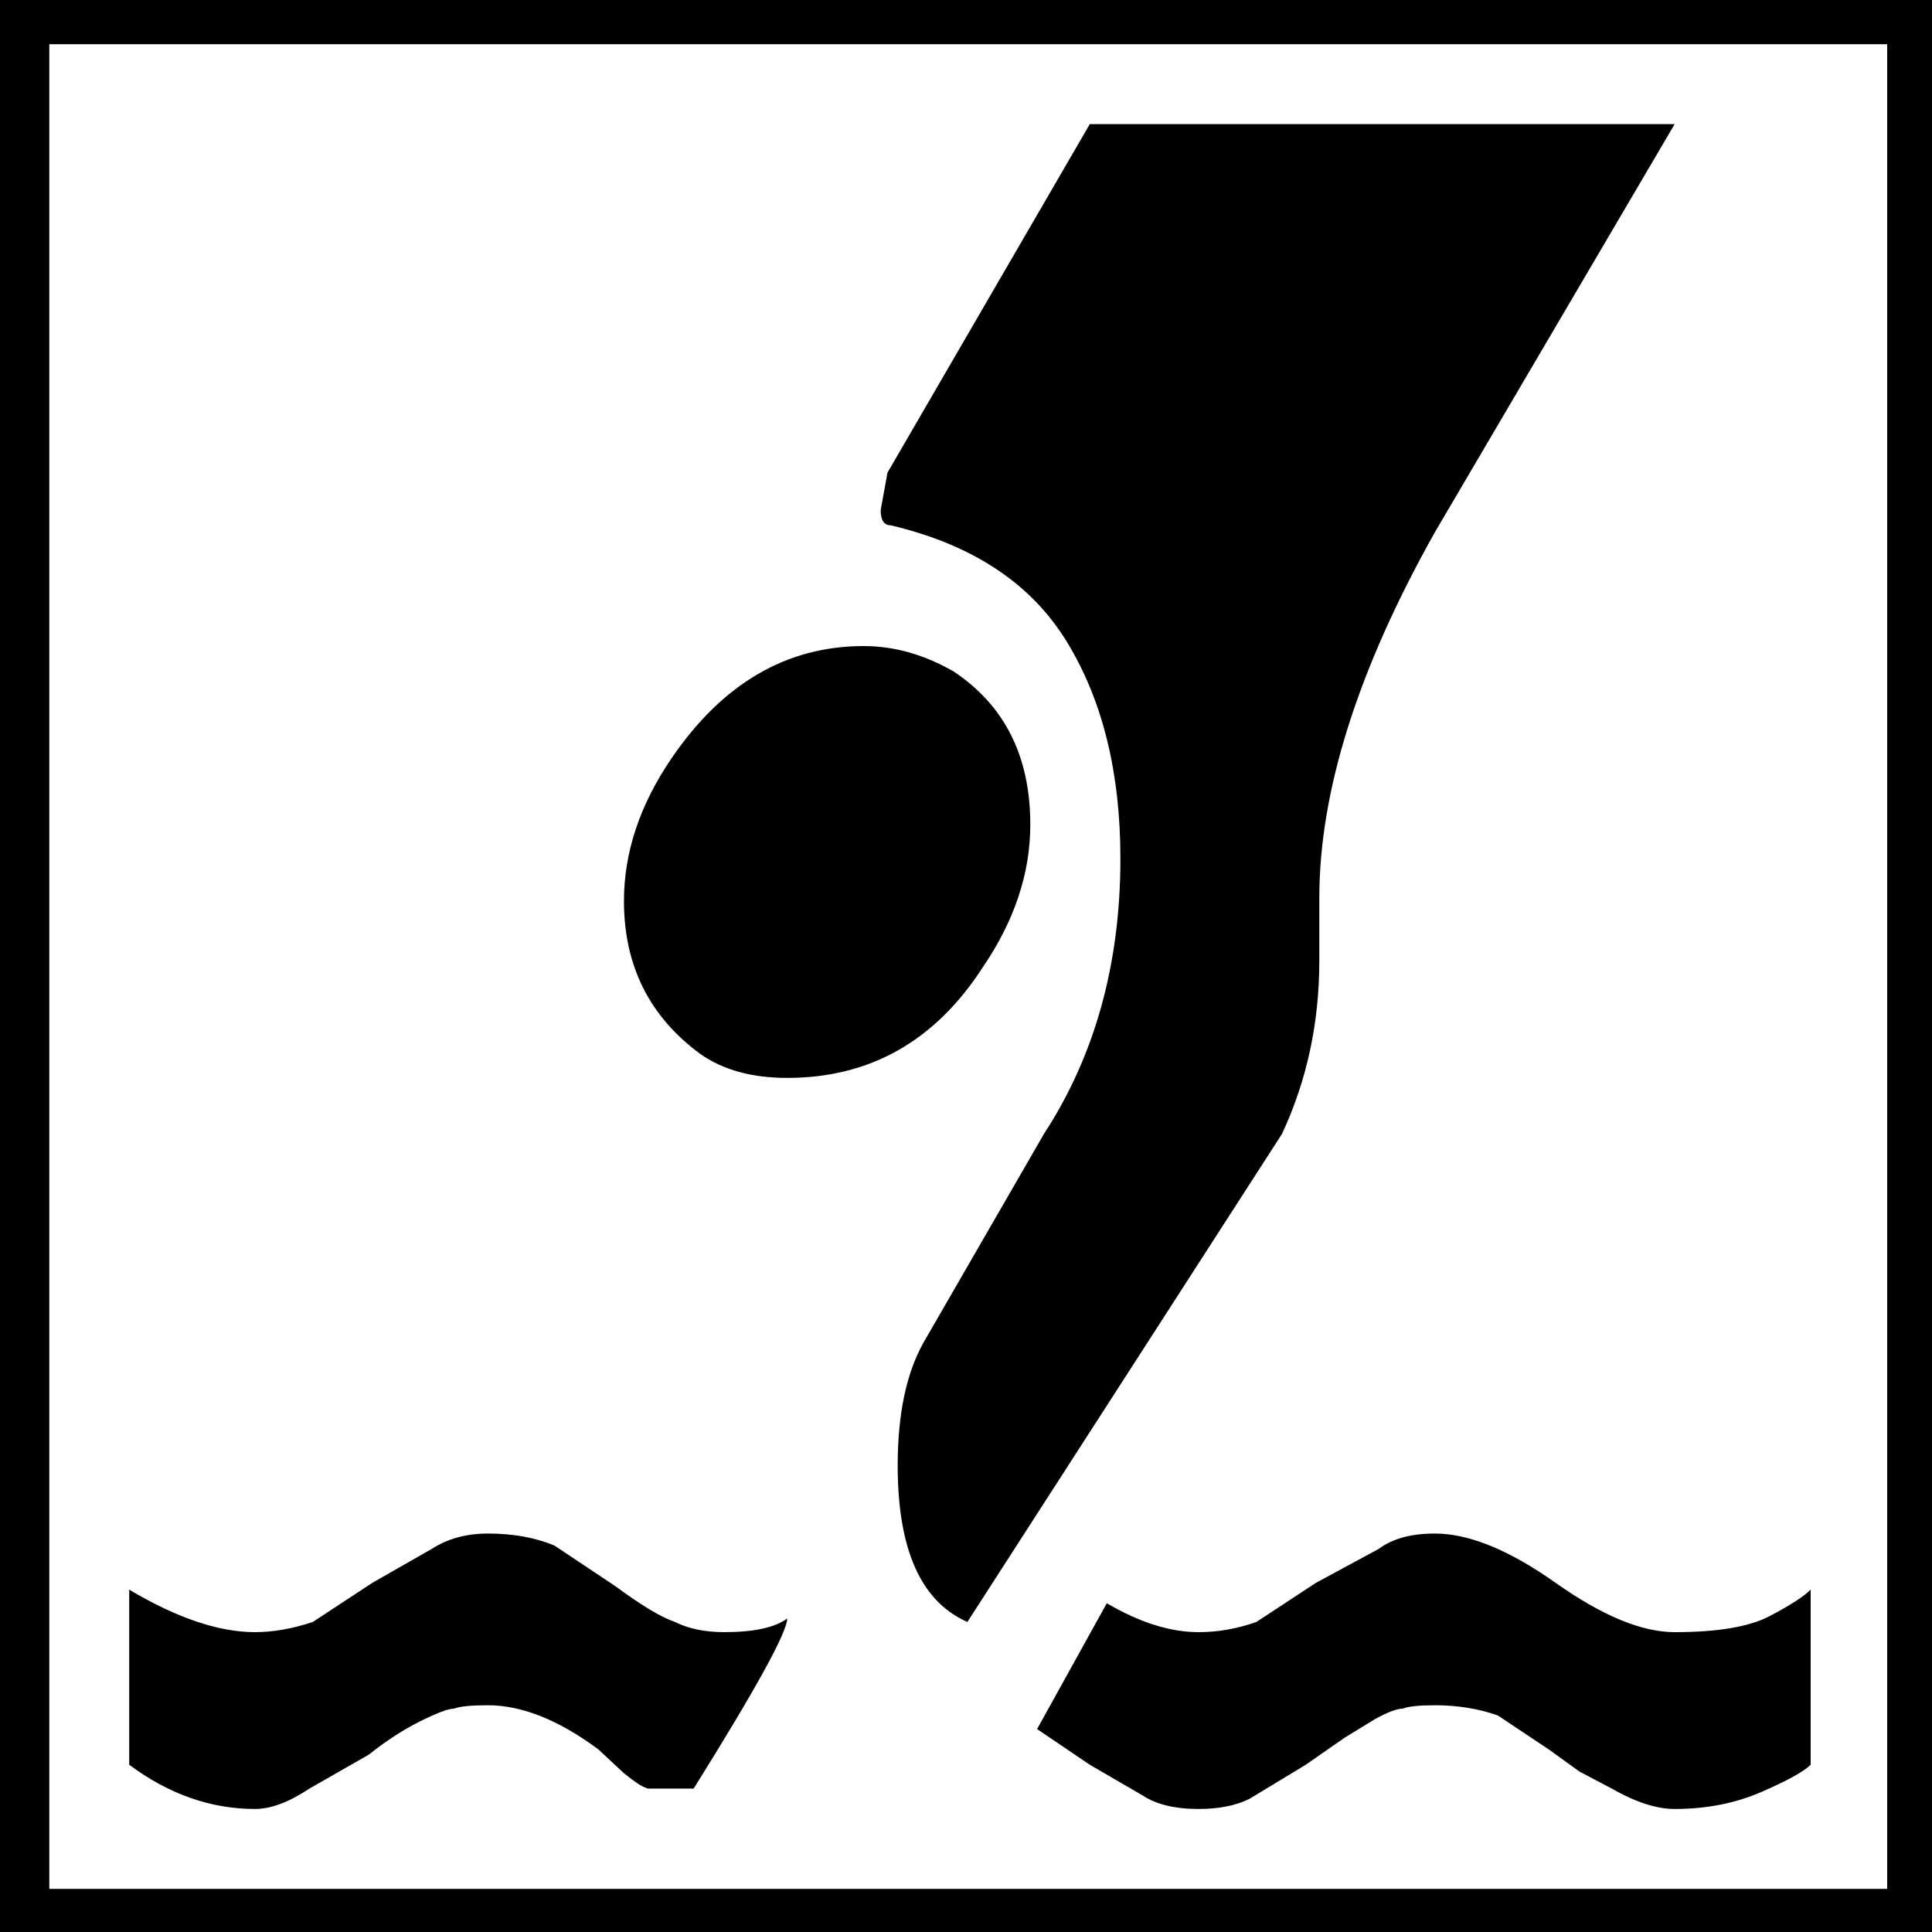 <?xml version="1.0" encoding="UTF-8" ?>
<!DOCTYPE svg PUBLIC "-//W3C//DTD SVG 1.1//EN" "http://www.w3.org/Graphics/SVG/1.1/DTD/svg11.dtd">
<svg width="100pt" height="100pt" viewBox="0 0 150 150" version="1.1" xmlns="http://www.w3.org/2000/svg">
<rect width="100%" height="100%" fill="white"/>
<path fill="black" transform="scale(0.132, -0.132) translate(0, -1138)" d="M0 1139h1137v-1139h-1137v1139zM29 1112v-1085h1081v1085h-1081zM641 1065h344l-141 -240q-68 -121 -68 -215v-37q0 -55 -22 -102l-185 -287q-41 18 -41 92q0 45 15 72l71 123q45 69 45 162q0 76 -31.5 127.5t-103.5 68.5q-6 0 -6 9l4 22zM395 692q45 66 113 66 q27 0 53 -15q45 -30 45 -90q0 -43 -28 -84q-42 -65 -115 -65q-31 0 -51 14q-45 33 -45 90q0 43 28 84zM463 186q0 -12 -55 -100h-27q-3 1 -6 3t-8 6l-15 14q-35 26 -65 26q-15 0 -20 -2q-5 0 -20 -7.5t-30 -19.5l-35 -20q-18 -12 -32 -12q-39 0 -74 26v103q42 -25 74 -25 q16 0 34 6l35 23l35 20q14 9 33 9q22 0 39 -7l36 -24q23 -17 35 -21q12 -6 29 -6q26 0 37 8zM651 195q29 -17 54 -17q17 0 34 6l35 23l37 20q12 9 33 9q30 0 71 -29t70 -29q38 0 56 9.5t24 15.5v-103q-6 -6 -29 -16t-51 -10q-16 0 -37 12l-19 10l-18 13l-30 20q-17 6 -37 6 q-14 0 -19 -2q-5 0 -16 -6l-18 -11l-23 -16l-33 -20q-12 -6 -30 -6q-21 0 -33 8l-31 18l-31 21z" />
</svg>